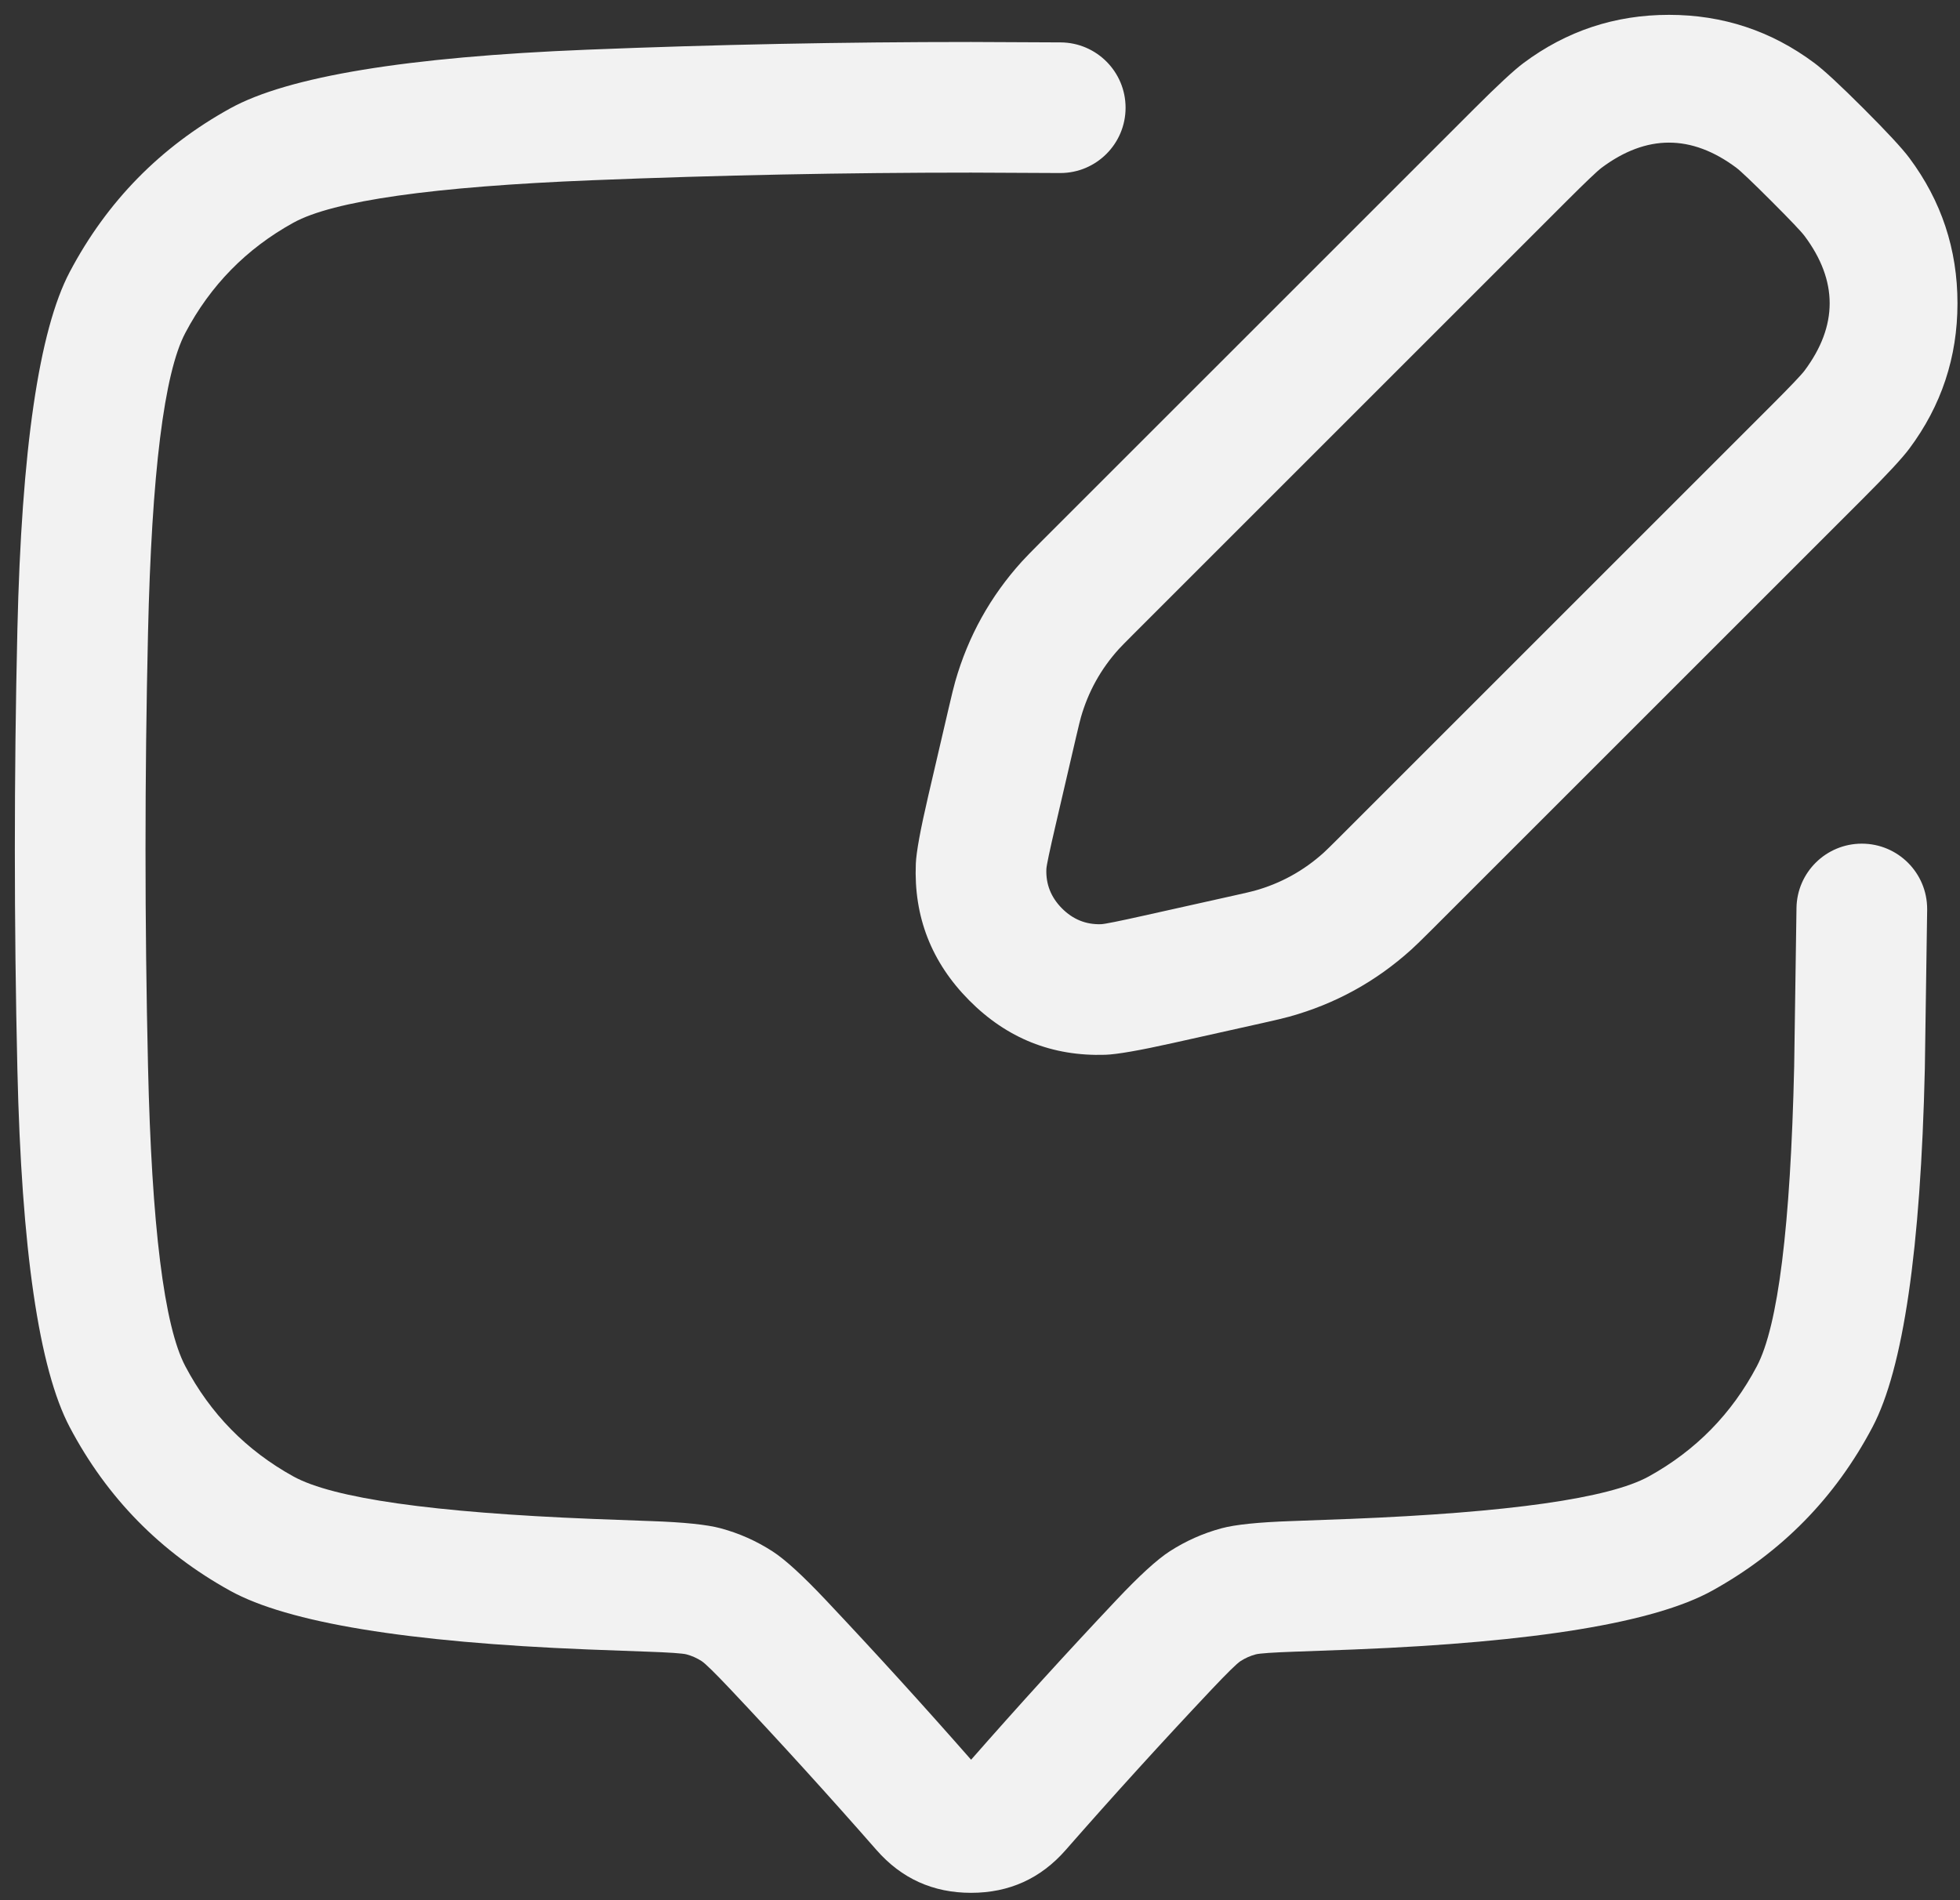 <svg width="66" height="64" viewBox="0 0 66 64" fill="none" xmlns="http://www.w3.org/2000/svg">
<rect x="0" y="0" width="66" height="64" fill="#333333" stroke="none"/>
<g clip-path="url(#clip0_1089_1731)">
<path fill-rule="evenodd" clip-rule="evenodd" d="M51.302 2.123C50.984 2.36 50.432 2.872 49.645 3.659L35.05 18.253C34.738 18.566 34.525 18.785 34.411 18.911C33.349 20.084 32.602 21.43 32.167 22.951C32.12 23.114 32.047 23.411 31.947 23.842L31.255 26.816C30.994 27.939 30.855 28.697 30.839 29.089C30.766 30.876 31.364 32.409 32.633 33.69C33.902 34.971 35.431 35.583 37.218 35.526C37.61 35.513 38.369 35.381 39.495 35.13L42.504 34.459C42.942 34.361 43.245 34.289 43.411 34.243C44.961 33.814 46.332 33.06 47.525 31.982C47.653 31.866 47.876 31.65 48.194 31.332L62.756 16.77C63.543 15.983 64.055 15.431 64.292 15.113C65.374 13.663 65.915 12.03 65.915 10.215C65.915 8.399 65.374 6.766 64.292 5.317C64.055 4.999 63.543 4.446 62.756 3.659C61.969 2.872 61.416 2.36 61.098 2.123C59.648 1.041 58.016 0.5 56.2 0.5C54.385 0.5 52.752 1.041 51.302 2.123ZM64.816 35.991L64.894 30.647L64.894 30.615C64.894 29.4 63.909 28.415 62.694 28.415C61.491 28.415 60.511 29.381 60.494 30.583L60.494 30.588L60.416 35.926C60.293 41.299 59.874 44.662 59.16 46.015C58.316 47.616 57.103 48.853 55.522 49.727C54.185 50.465 50.825 50.943 45.441 51.159L45.421 51.159L43.546 51.229L43.49 51.231C42.377 51.269 41.592 51.35 41.133 51.474C40.511 51.642 39.929 51.901 39.388 52.25C38.963 52.524 38.365 53.071 37.592 53.891C35.929 55.654 34.299 57.447 32.7 59.269C31.101 57.447 29.471 55.654 27.808 53.891C27.035 53.071 26.437 52.524 26.012 52.25C25.471 51.901 24.889 51.642 24.267 51.474C23.808 51.35 23.023 51.269 21.91 51.231L21.848 51.229L19.953 51.158C14.573 50.942 11.215 50.465 9.878 49.727C8.297 48.853 7.084 47.616 6.24 46.015C5.526 44.662 5.107 41.293 4.984 35.908C4.928 33.477 4.9 31.046 4.9 28.614C4.9 26.182 4.928 23.751 4.984 21.32C5.107 15.935 5.526 12.566 6.24 11.213C7.084 9.613 8.297 8.375 9.878 7.502C11.215 6.763 14.575 6.286 19.959 6.07C24.205 5.899 28.451 5.814 32.7 5.814L35.691 5.828L35.702 5.828C36.917 5.828 37.902 4.843 37.902 3.628C37.902 2.417 36.923 1.434 35.712 1.428L35.702 1.428L32.7 1.414C28.393 1.414 24.087 1.5 19.783 1.673C13.705 1.917 9.694 2.576 7.75 3.651C5.402 4.948 3.602 6.785 2.348 9.16C1.312 11.124 0.724 15.144 0.585 21.219C0.528 23.684 0.5 26.149 0.5 28.614C0.5 31.079 0.528 33.544 0.585 36.009C0.724 42.084 1.312 46.104 2.348 48.068C3.602 50.444 5.402 52.28 7.75 53.578C9.694 54.652 13.708 55.311 19.79 55.555L21.697 55.626L21.76 55.628C22.534 55.655 22.987 55.686 23.117 55.721C23.299 55.77 23.469 55.846 23.626 55.947C23.751 56.028 24.078 56.349 24.607 56.909C26.275 58.678 27.91 60.478 29.513 62.308C30.355 63.271 31.418 63.752 32.7 63.752C33.982 63.752 35.045 63.271 35.887 62.308C37.49 60.478 39.125 58.678 40.793 56.909C41.322 56.349 41.649 56.028 41.774 55.947C41.931 55.846 42.101 55.77 42.283 55.721C42.413 55.686 42.866 55.655 43.64 55.628L43.709 55.626L45.597 55.556L45.617 55.555C51.695 55.311 55.706 54.652 57.65 53.578C59.998 52.28 61.798 50.444 63.052 48.068C64.088 46.104 64.676 42.078 64.816 35.991ZM38.162 21.364L52.756 6.77C53.393 6.133 53.785 5.76 53.933 5.649C55.445 4.522 56.956 4.522 58.467 5.649C58.615 5.76 59.008 6.133 59.645 6.77C60.282 7.407 60.655 7.8 60.766 7.948C61.893 9.459 61.893 10.97 60.766 12.482C60.655 12.63 60.282 13.022 59.645 13.659L45.083 28.221C44.818 28.486 44.649 28.651 44.576 28.717C43.897 29.33 43.118 29.759 42.236 30.003C42.142 30.029 41.912 30.083 41.546 30.164L38.537 30.835C37.68 31.027 37.193 31.124 37.077 31.128C36.568 31.144 36.128 30.966 35.758 30.593C35.389 30.22 35.214 29.779 35.235 29.269C35.24 29.153 35.342 28.668 35.541 27.812L36.232 24.838C36.316 24.479 36.371 24.253 36.398 24.16C36.645 23.296 37.07 22.53 37.673 21.863C37.738 21.791 37.901 21.625 38.162 21.364Z" fill="#F2F2F2"/>
</g>
<defs>
<clipPath id="clip0_1089_1731">
<rect width="65.415" height="63.252" fill="white" transform="translate(0.5 0.5)"/>
</clipPath>
</defs>
</svg>
